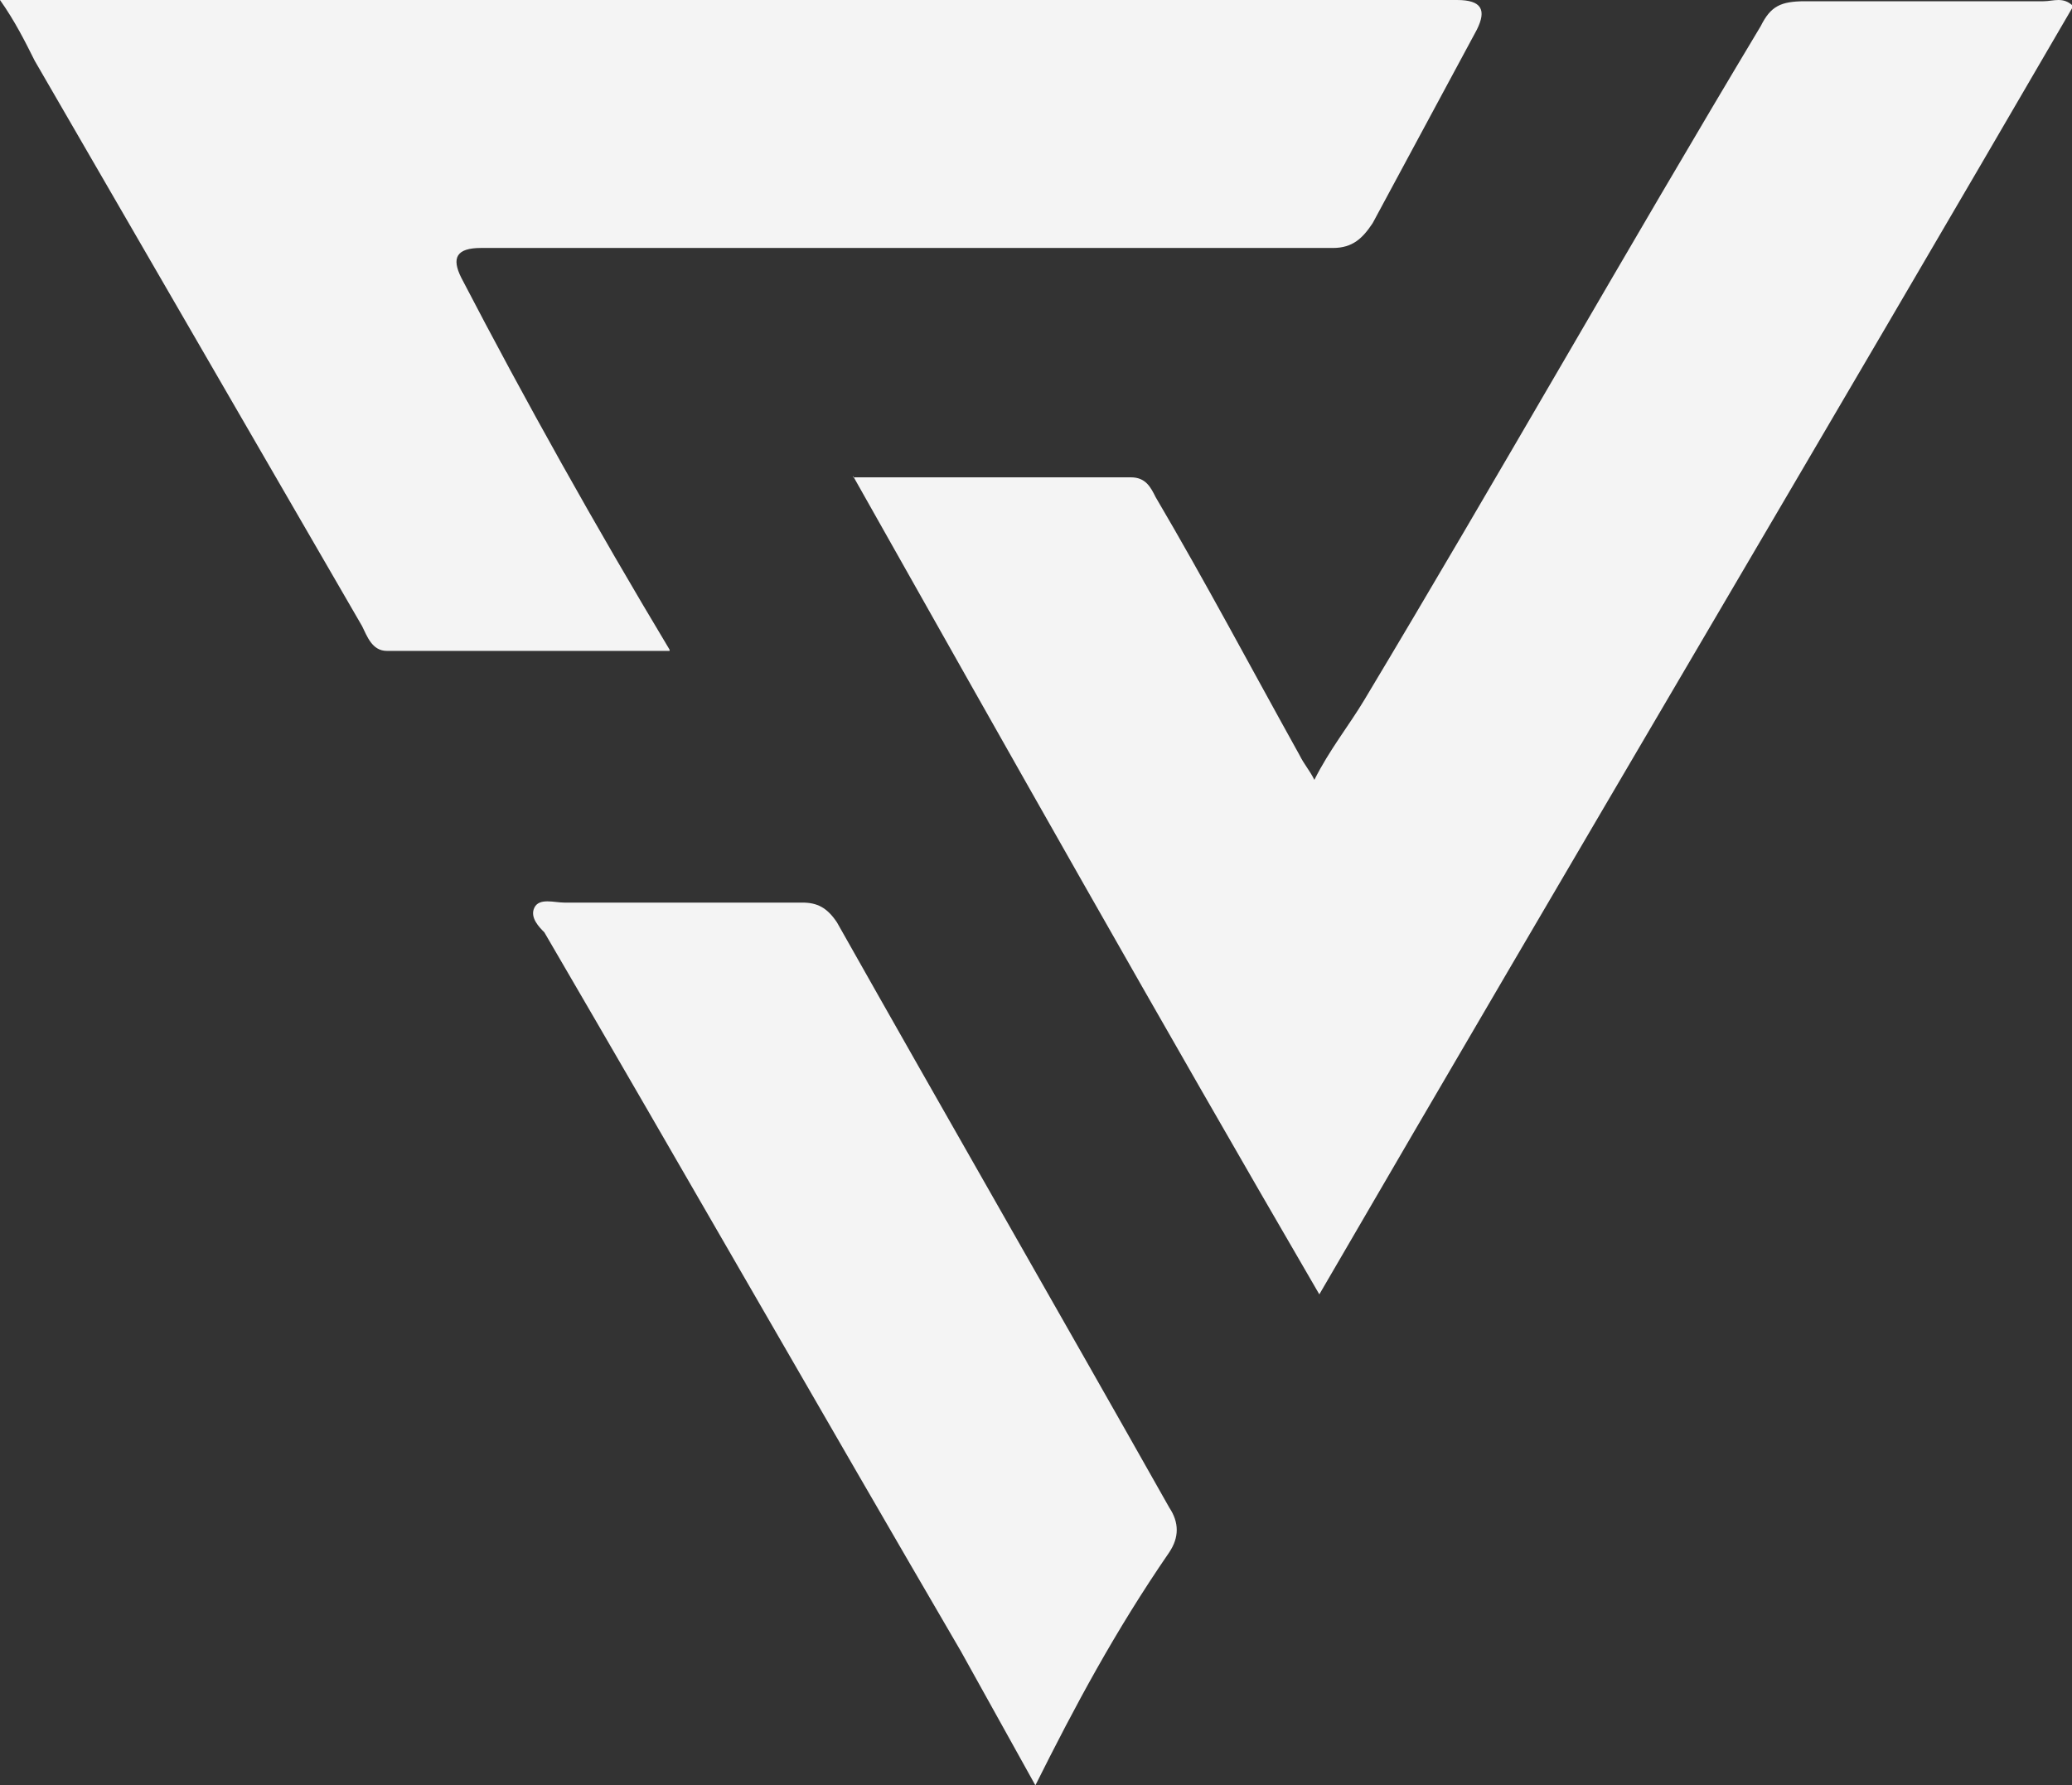<?xml version="1.0" encoding="UTF-8"?>
<svg id="Layer_2" data-name="Layer 2" xmlns="http://www.w3.org/2000/svg" viewBox="0 0 16.71 14.4">
  <rect x="0" y="0" width="16.71" height="14.4" fill="#333333" stroke="none"/>
  <defs>
    <style>
      .cls-1 {
        fill: #f4f4f4;
      }
    </style>
  </defs>
  <g id="Layer_2-2" data-name="Layer 2">
    <g id="Layer_2-2" data-name="Layer 2-2">
      <g id="Layer_1-2" data-name="Layer 1-2">
        <g>
          <path class="cls-1" d="M6.88,3.85h2.24c.12,0,.16,.08,.2,.16,.4,.68,.76,1.36,1.16,2.08,.04,.08,.08,.12,.12,.2,.12-.24,.28-.44,.4-.64,1.08-1.8,2.12-3.64,3.2-5.44,.08-.16,.16-.2,.36-.2h1.92c.08,0,.16-.04,.24,.04-2,3.44-4.04,6.88-6.08,10.39-1.28-2.2-2.52-4.4-3.76-6.6h0Z"/>
          <path class="cls-1" d="M5.4,5.25H3.12c-.12,0-.16-.12-.2-.2C2.04,3.53,1.16,2.01,.28,.49,.2,.33,.12,.17,0,0H11.75c.2,0,.24,.08,.16,.24-.28,.52-.56,1.04-.84,1.56-.08,.12-.16,.2-.32,.2H3.88c-.2,0-.24,.08-.16,.24,.52,1,1.08,2,1.68,3h0Z"/>
          <path class="cls-1" d="M8.35,14.4c-.2-.36-.4-.72-.6-1.08-1.12-1.92-2.24-3.88-3.36-5.8-.04-.04-.12-.12-.08-.2s.16-.04,.24-.04h1.92c.12,0,.2,.04,.28,.16,.88,1.56,1.8,3.16,2.68,4.72,.08,.12,.08,.24,0,.36-.44,.64-.76,1.24-1.08,1.88Z"/>
        </g>
      </g>
    </g>
  </g>
</svg>